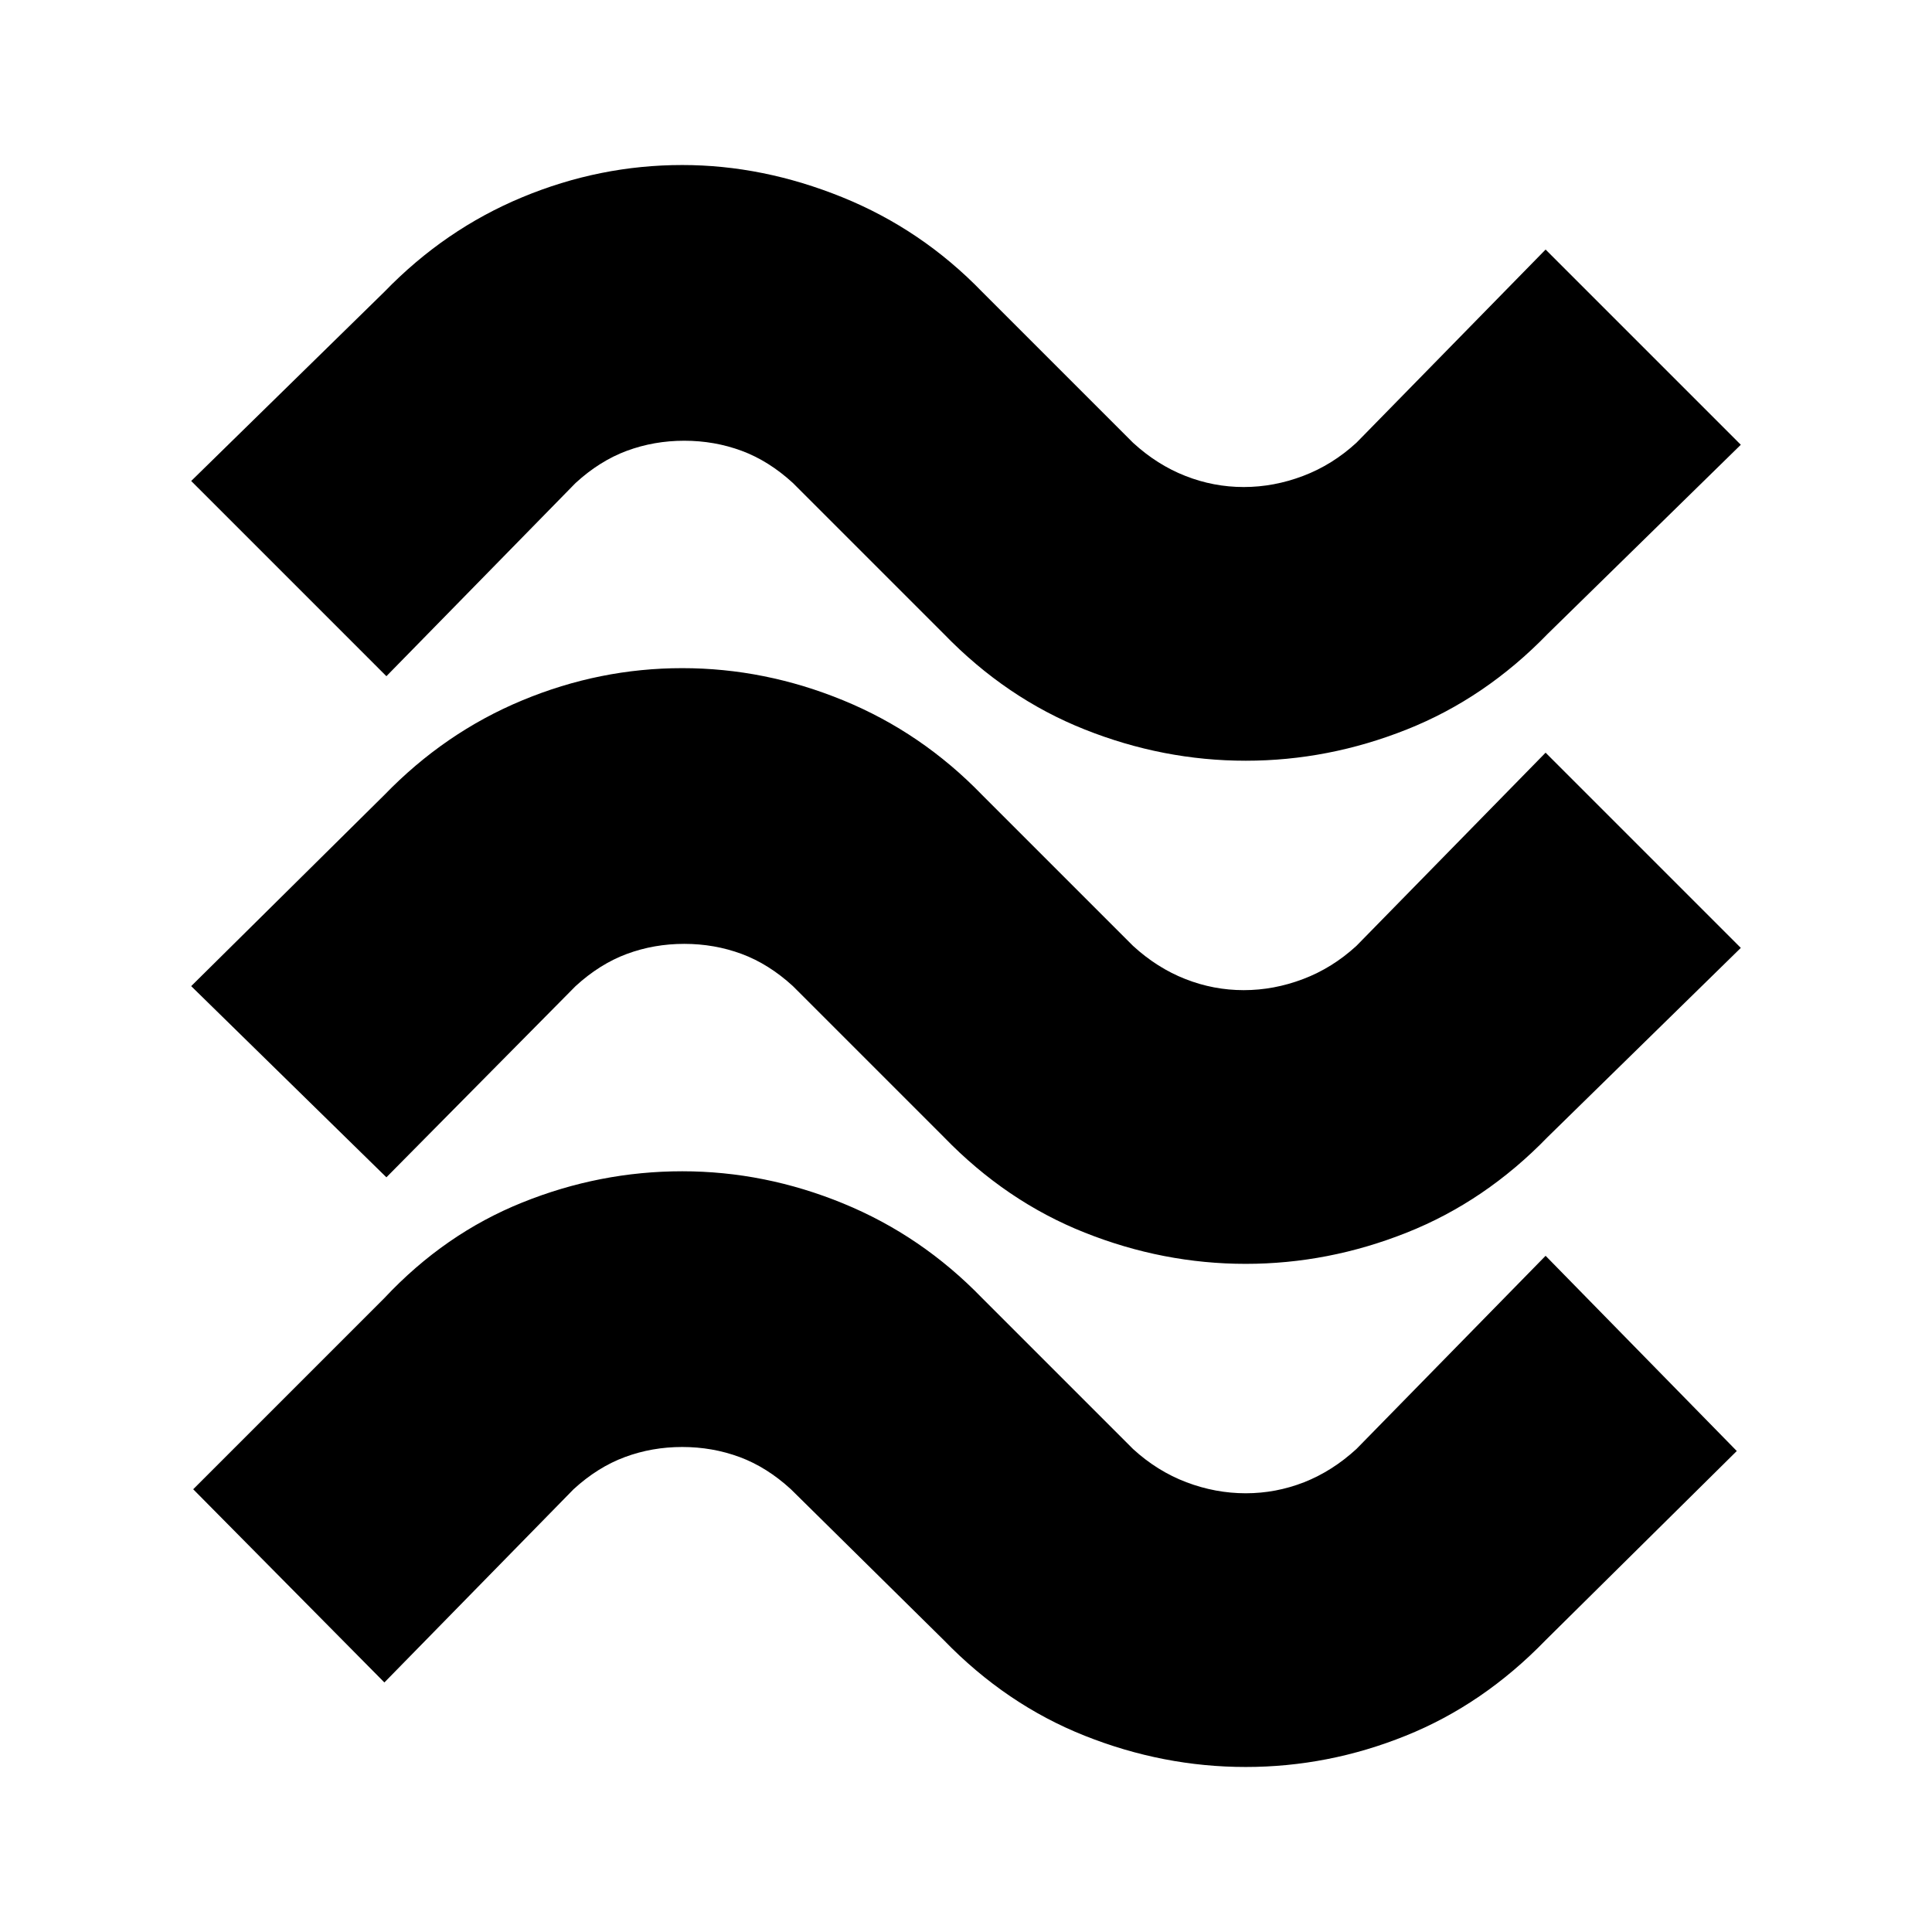 <svg xmlns="http://www.w3.org/2000/svg" height="24" width="24"><path d="M19.225 7.875q-.775.8-1.75 1.187-.975.388-2 .388t-2-.388q-.975-.387-1.75-1.187L9.85 6q-.3-.275-.637-.4-.338-.125-.713-.125-.375 0-.713.125-.337.125-.637.4L4.8 8.4 2.375 5.975l2.4-2.35q.75-.775 1.713-1.175.962-.4 1.987-.4 1 0 1.988.4.987.4 1.737 1.175L14.075 5.5q.3.275.65.412.35.138.725.138t.738-.138q.362-.137.662-.412l2.35-2.4 2.425 2.425Zm0 6.25q-.775.8-1.75 1.187-.975.388-2 .388t-2-.388q-.975-.387-1.75-1.187L9.85 12.25q-.3-.275-.637-.4-.338-.125-.713-.125-.375 0-.713.125-.337.125-.637.4L4.8 14.625 2.375 12.25l2.4-2.375Q5.525 9.1 6.488 8.7q.962-.4 1.987-.4 1.025 0 2 .4.975.4 1.725 1.175l1.875 1.875q.3.275.65.412.35.138.725.138t.738-.138q.362-.137.662-.412l2.35-2.4 2.425 2.425Zm-.025 6.25q-.775.8-1.738 1.187-.962.388-1.987.388-1.025 0-2-.388-.975-.387-1.75-1.187l-1.9-1.875q-.3-.275-.637-.4-.338-.125-.713-.125-.375 0-.712.125-.338.125-.638.4l-2.35 2.4L2.4 18.5l2.375-2.375q.75-.8 1.713-1.187.962-.388 1.987-.388 1.025 0 2 .4.975.4 1.725 1.175L14.075 18q.3.275.663.413.362.137.737.137t.725-.137q.35-.138.65-.413l2.35-2.4 2.375 2.425Z"/></svg>